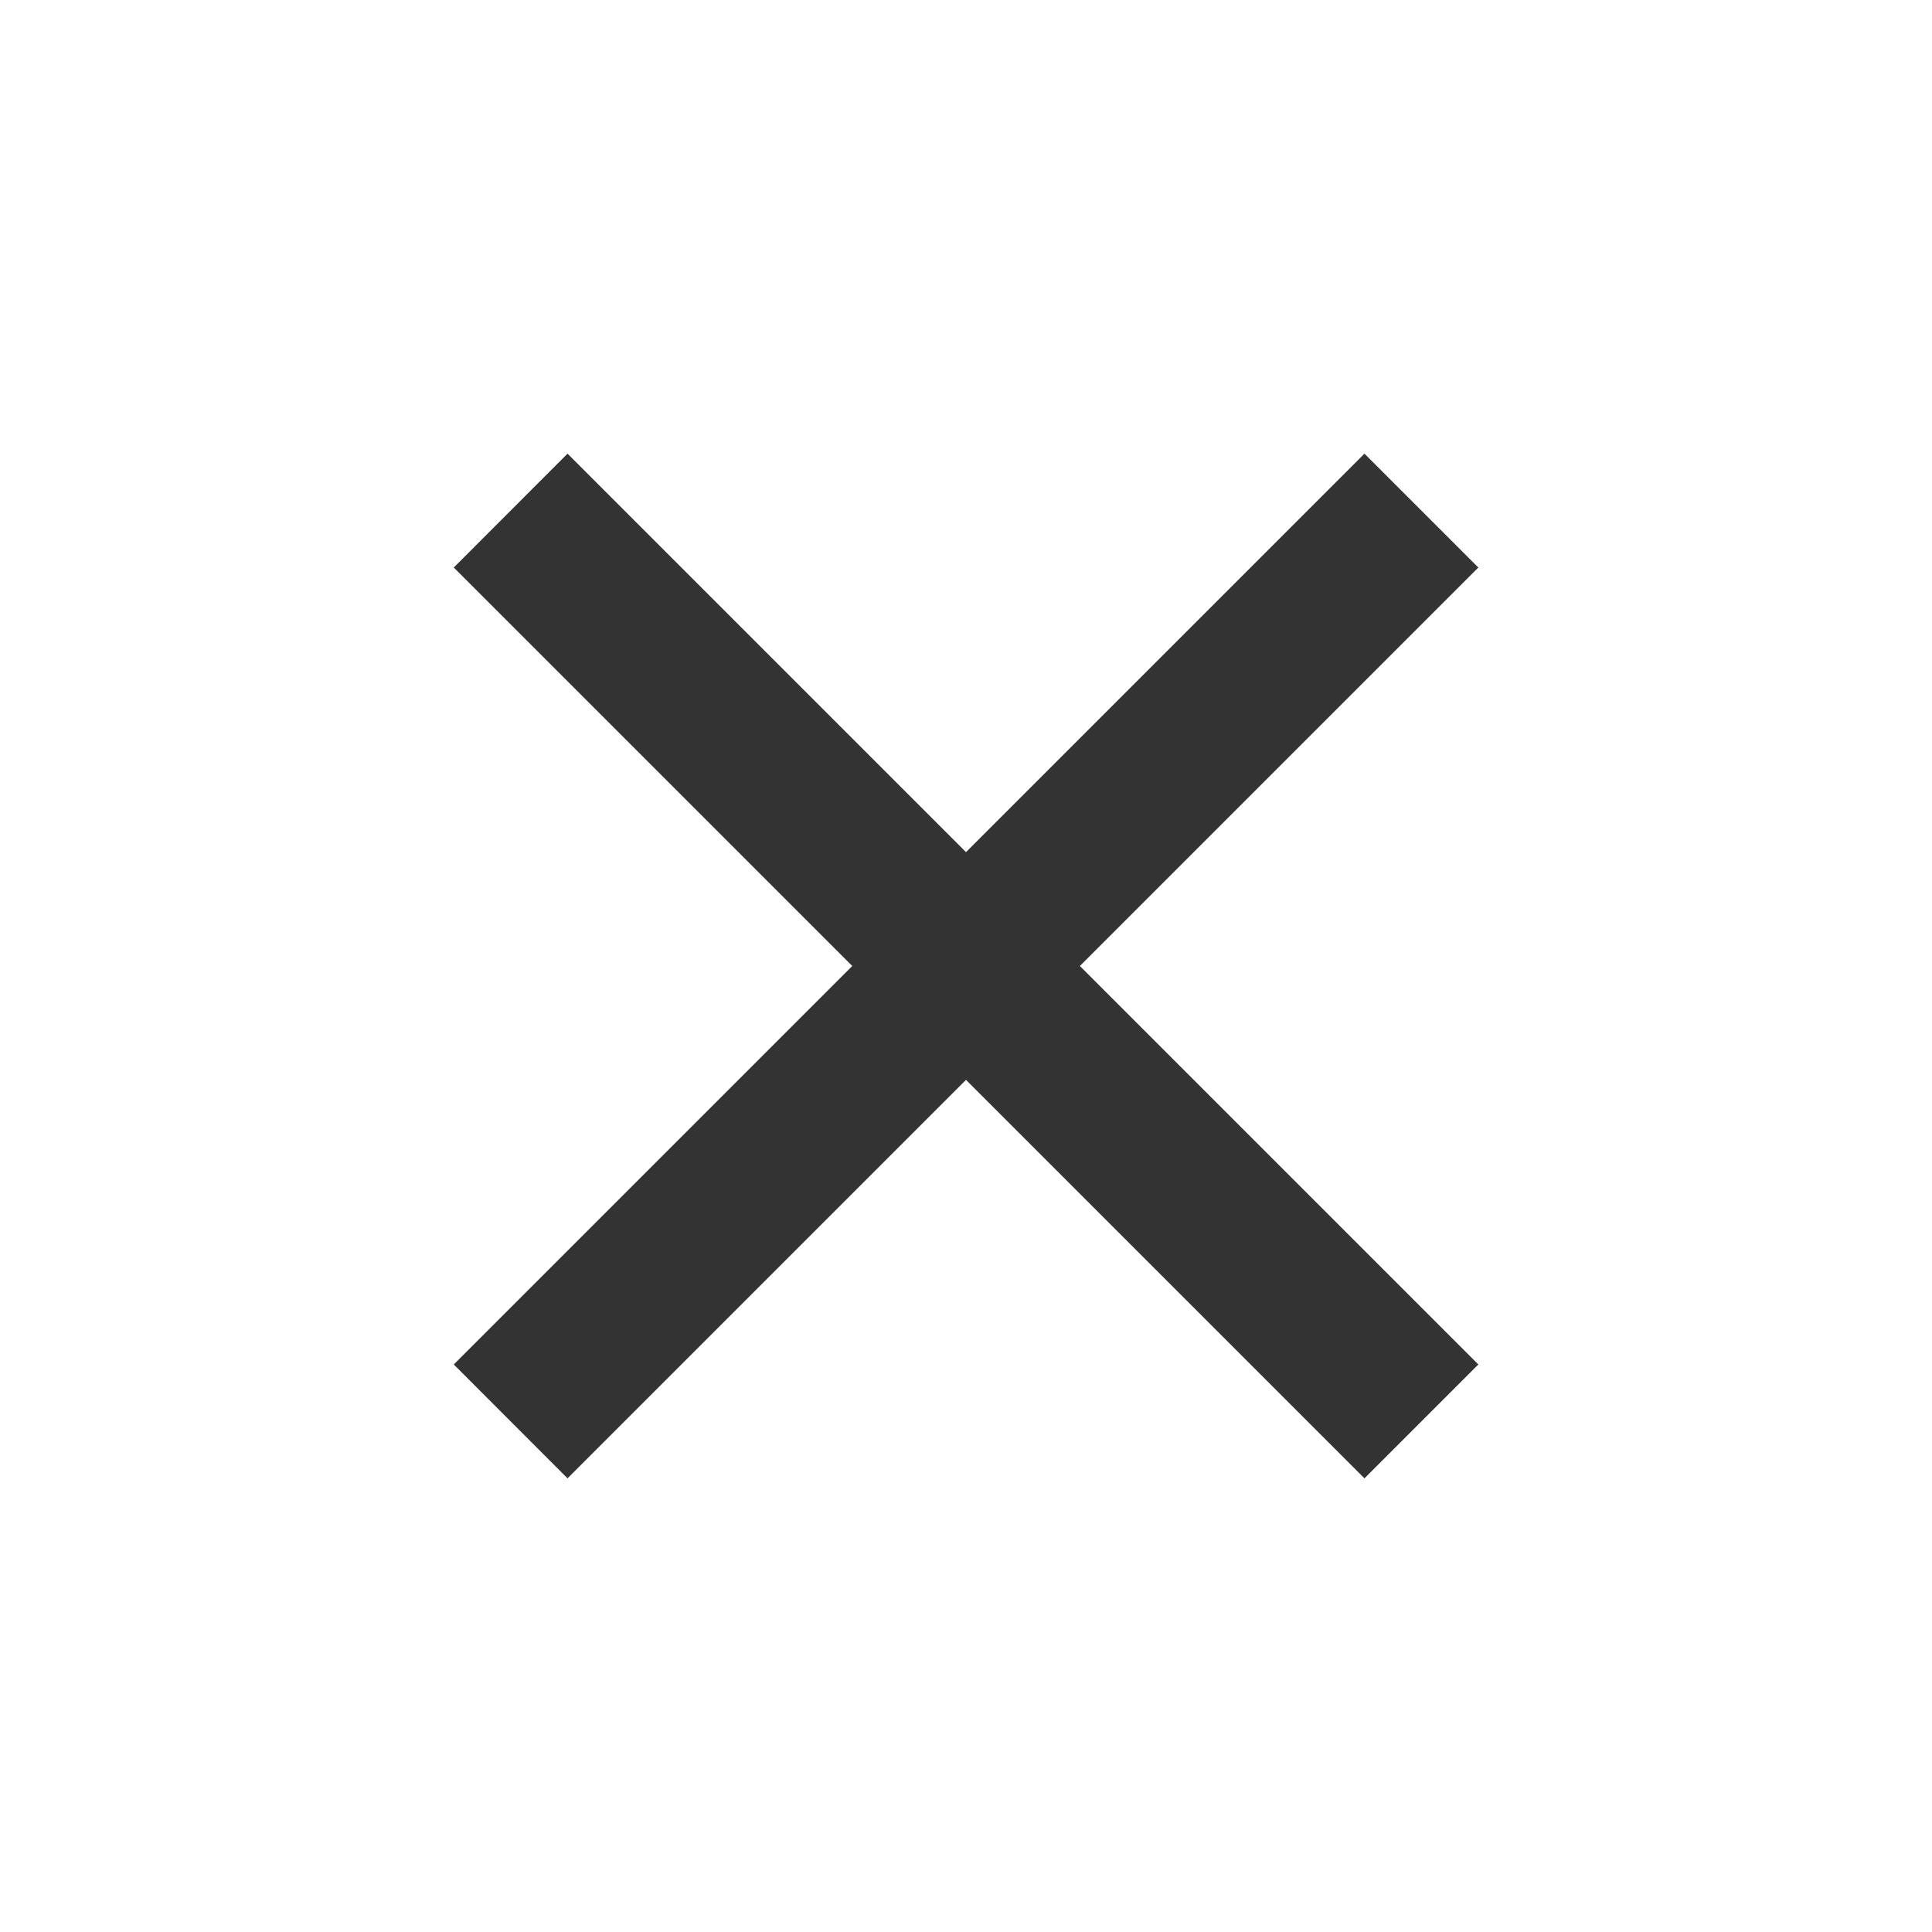 <svg viewBox="0 0 16 16" fill="none" xmlns="http://www.w3.org/2000/svg">
    <path
        d="M8 7.057L11.3 3.757L12.243 4.7L8.943 8L12.243 11.3L11.3 12.243L8 8.943L4.7 12.243L3.758 11.3L7.058 8L3.758 4.7L4.7 3.757L8 7.057Z"
        fill="currentColor" fill-opacity="0.8"/>
</svg>
